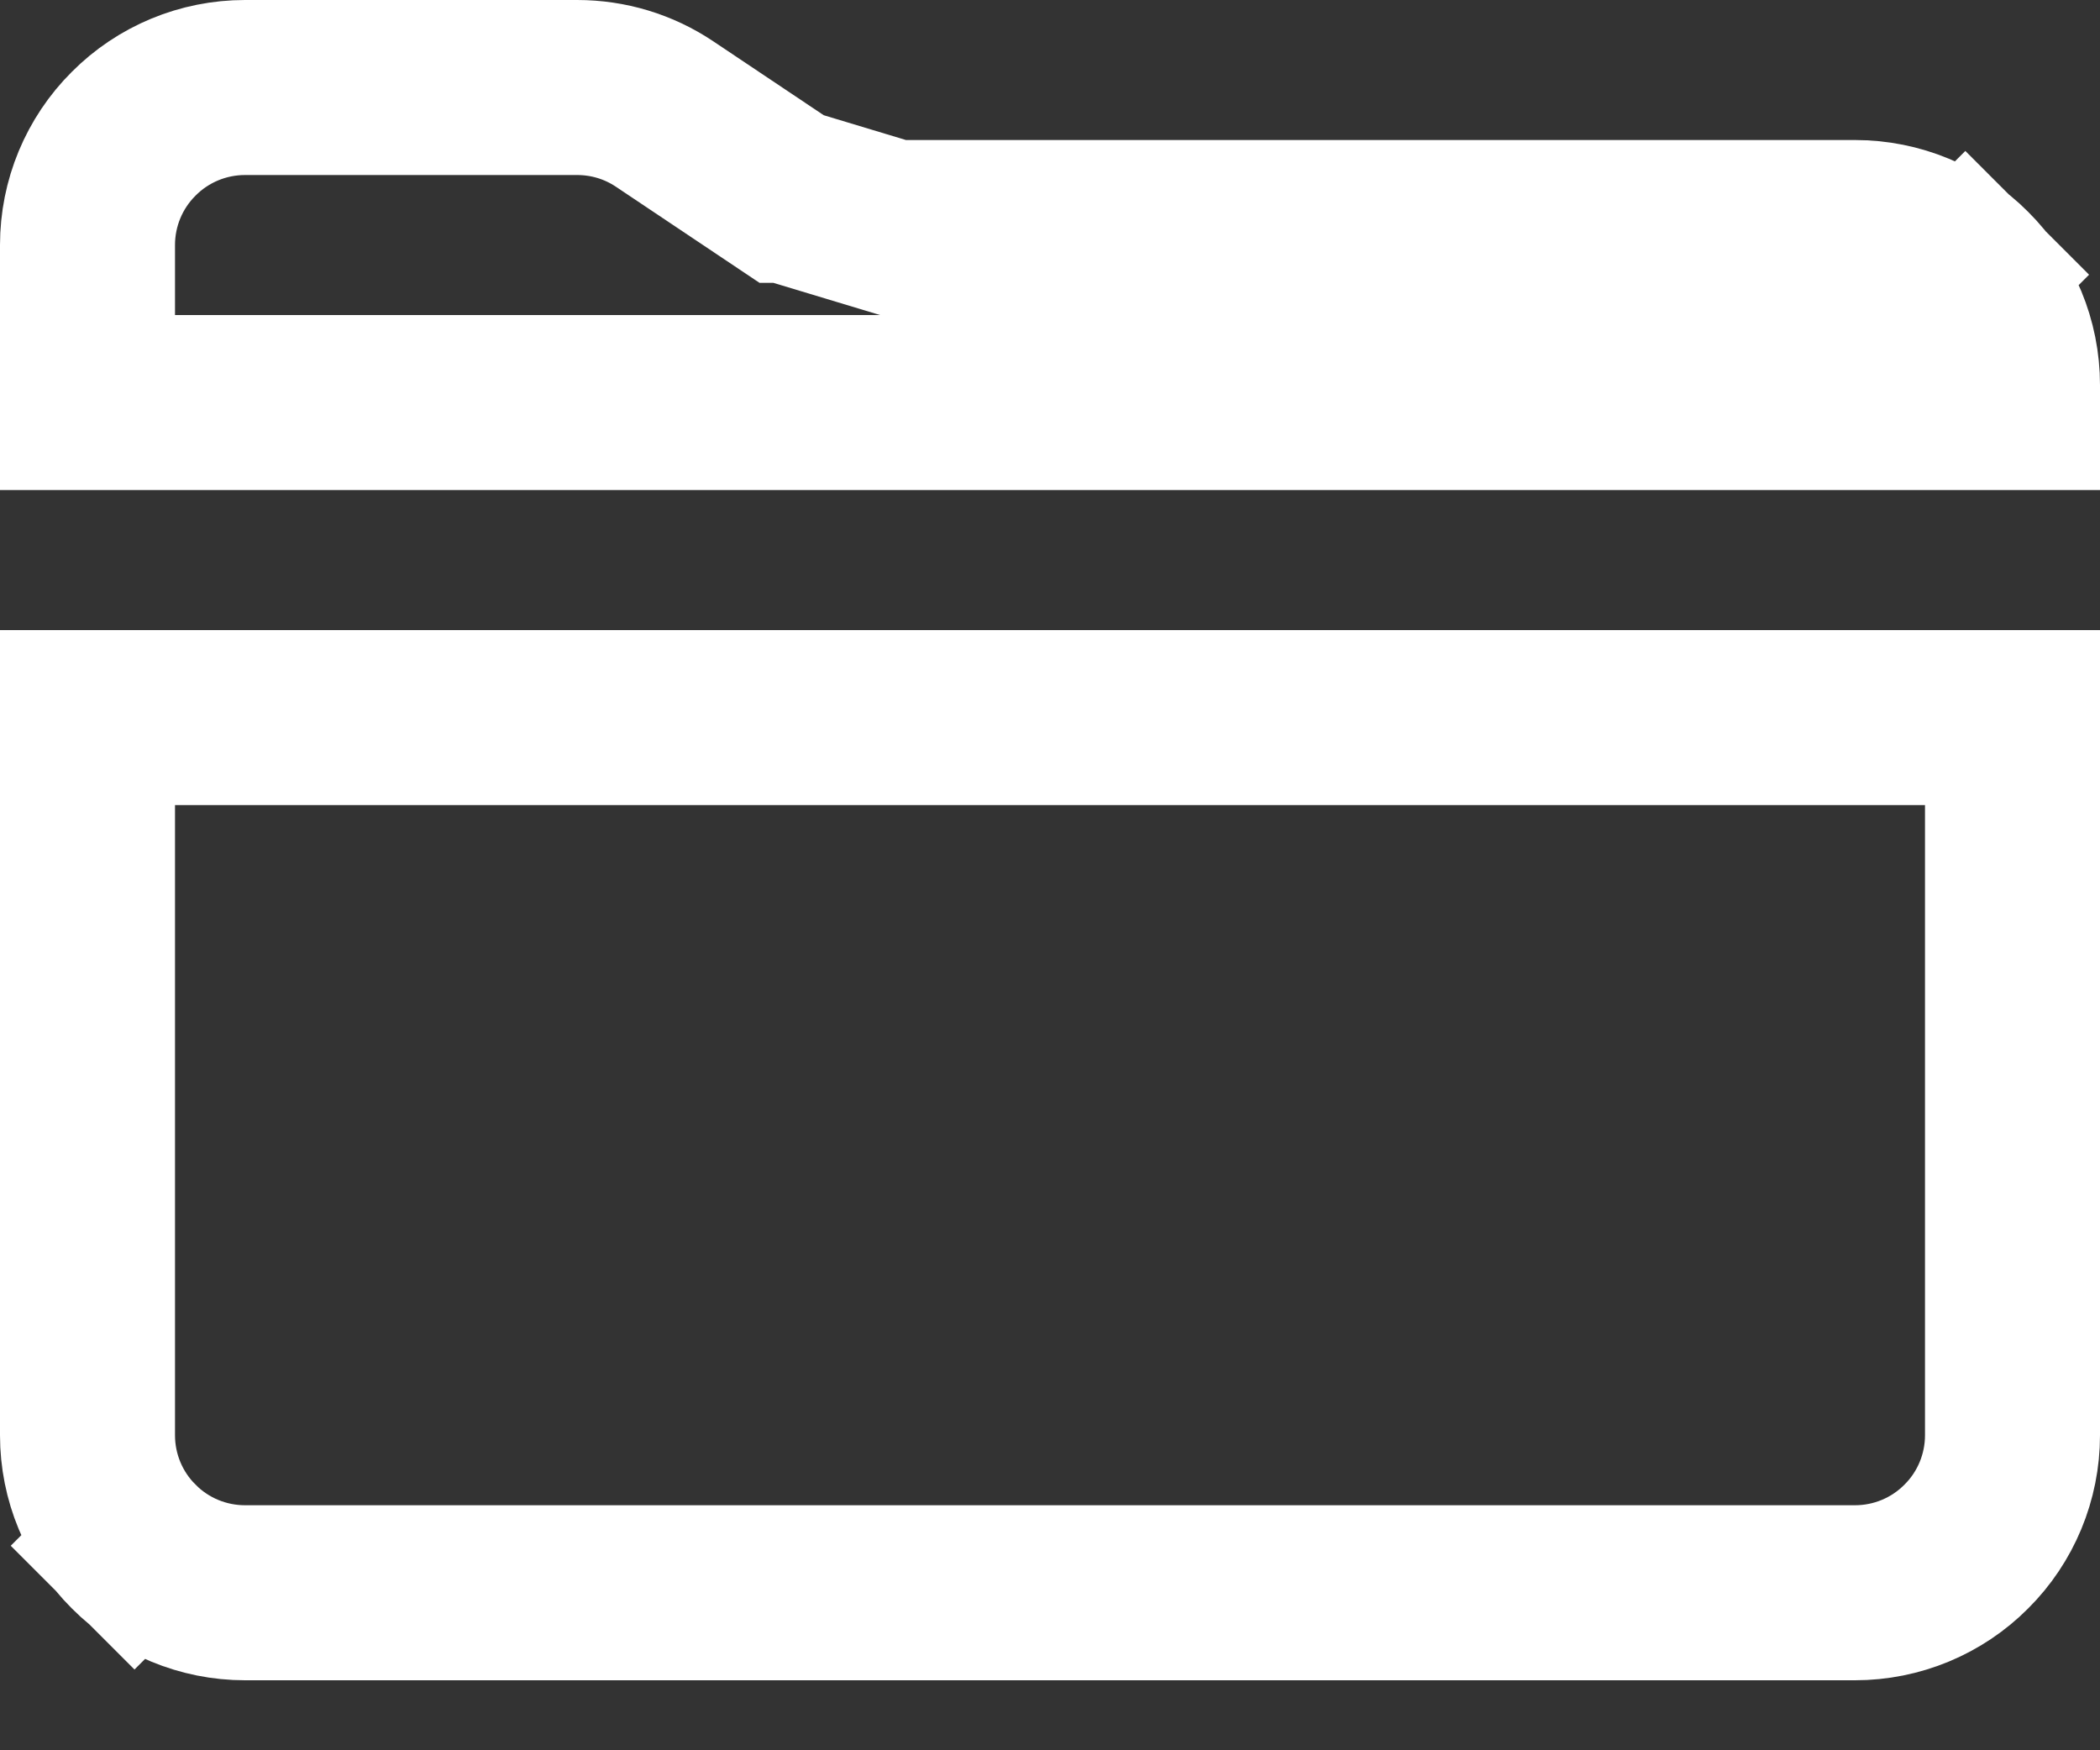 <svg width="12" height="10" viewBox="0 0 12 10" fill="none" xmlns="http://www.w3.org/2000/svg">
<rect x="0" y="0" width="12" height="10" fill="#333333" stroke="none"/>
<path d="M4.492 1.116L4.493 1.116L5.103 1.3H5.103H10.6C10.839 1.3 11.068 1.395 11.236 1.564L11.584 1.216L11.236 1.564C11.405 1.732 11.5 1.961 11.5 2.2V2.3H0.5V1.4C0.5 1.161 0.595 0.932 0.764 0.764C0.932 0.595 1.161 0.5 1.4 0.5L3.297 0.5L3.298 0.5C3.476 0.5 3.649 0.552 3.797 0.651C3.797 0.651 3.797 0.651 3.797 0.651L4.492 1.116ZM0.415 9.185L0.764 8.836C0.595 8.668 0.5 8.439 0.5 8.2V4.1H11.5V8.2C11.5 8.439 11.405 8.668 11.236 8.836C11.068 9.005 10.839 9.1 10.6 9.1H1.4C1.161 9.1 0.932 9.005 0.764 8.836L0.415 9.185Z" stroke="white"/>
</svg>
